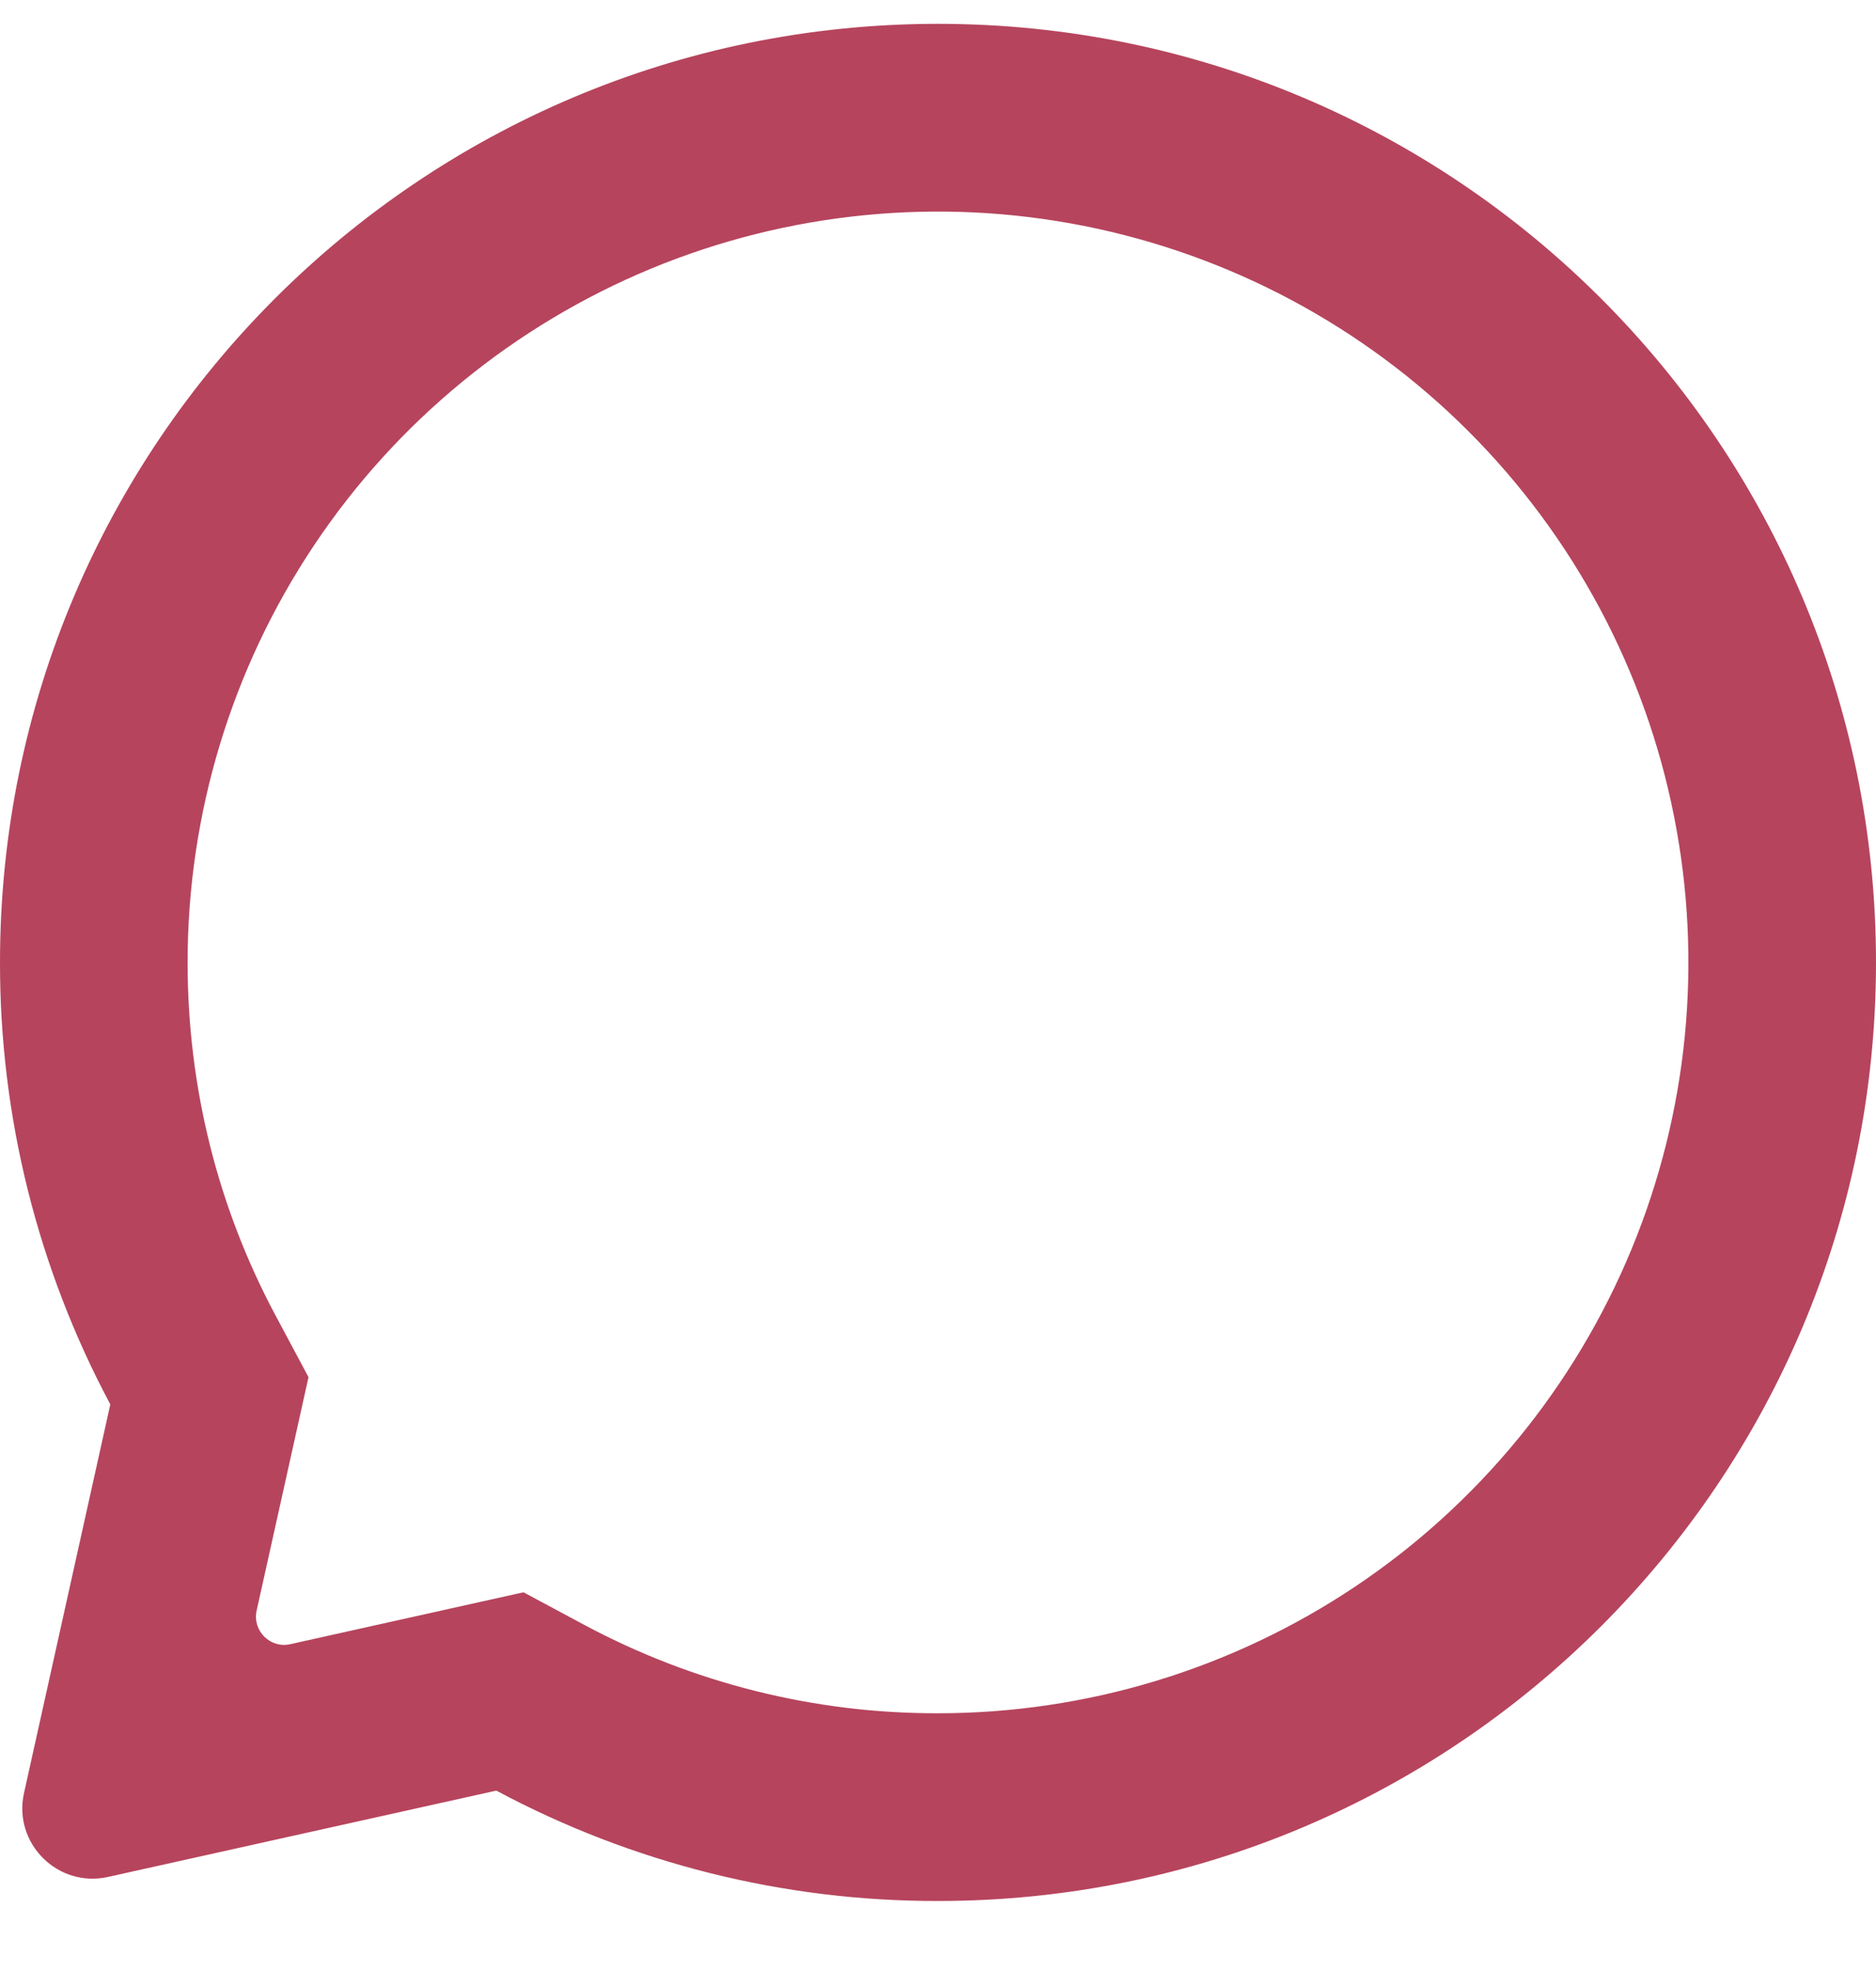 <svg width="20" height="21" viewBox="0 0 20 21" fill="none" xmlns="http://www.w3.org/2000/svg">
<path d="M5.291 19.078L1.151 19.998C0.615 20.117 0.137 19.639 0.256 19.104L1.176 14.963C0.402 13.514 -0.002 11.897 1.12865e-05 10.254C1.12865e-05 4.731 4.477 0.254 10 0.254C15.523 0.254 20 4.731 20 10.254C20 15.777 15.523 20.254 10 20.254C8.357 20.257 6.74 19.853 5.291 19.078ZM5.581 16.965L6.234 17.315C7.393 17.934 8.686 18.257 10 18.254C11.582 18.254 13.129 17.785 14.445 16.906C15.76 16.027 16.785 14.777 17.391 13.316C17.997 11.854 18.155 10.245 17.846 8.693C17.538 7.142 16.776 5.716 15.657 4.597C14.538 3.478 13.113 2.717 11.561 2.408C10.009 2.099 8.4 2.258 6.939 2.863C5.477 3.469 4.227 4.494 3.348 5.81C2.469 7.125 2 8.672 2 10.254C2 11.588 2.325 12.872 2.94 14.02L3.289 14.673L2.736 17.16C2.689 17.374 2.88 17.566 3.094 17.518L5.581 16.965Z" fill="#B6445D"/>
</svg>
